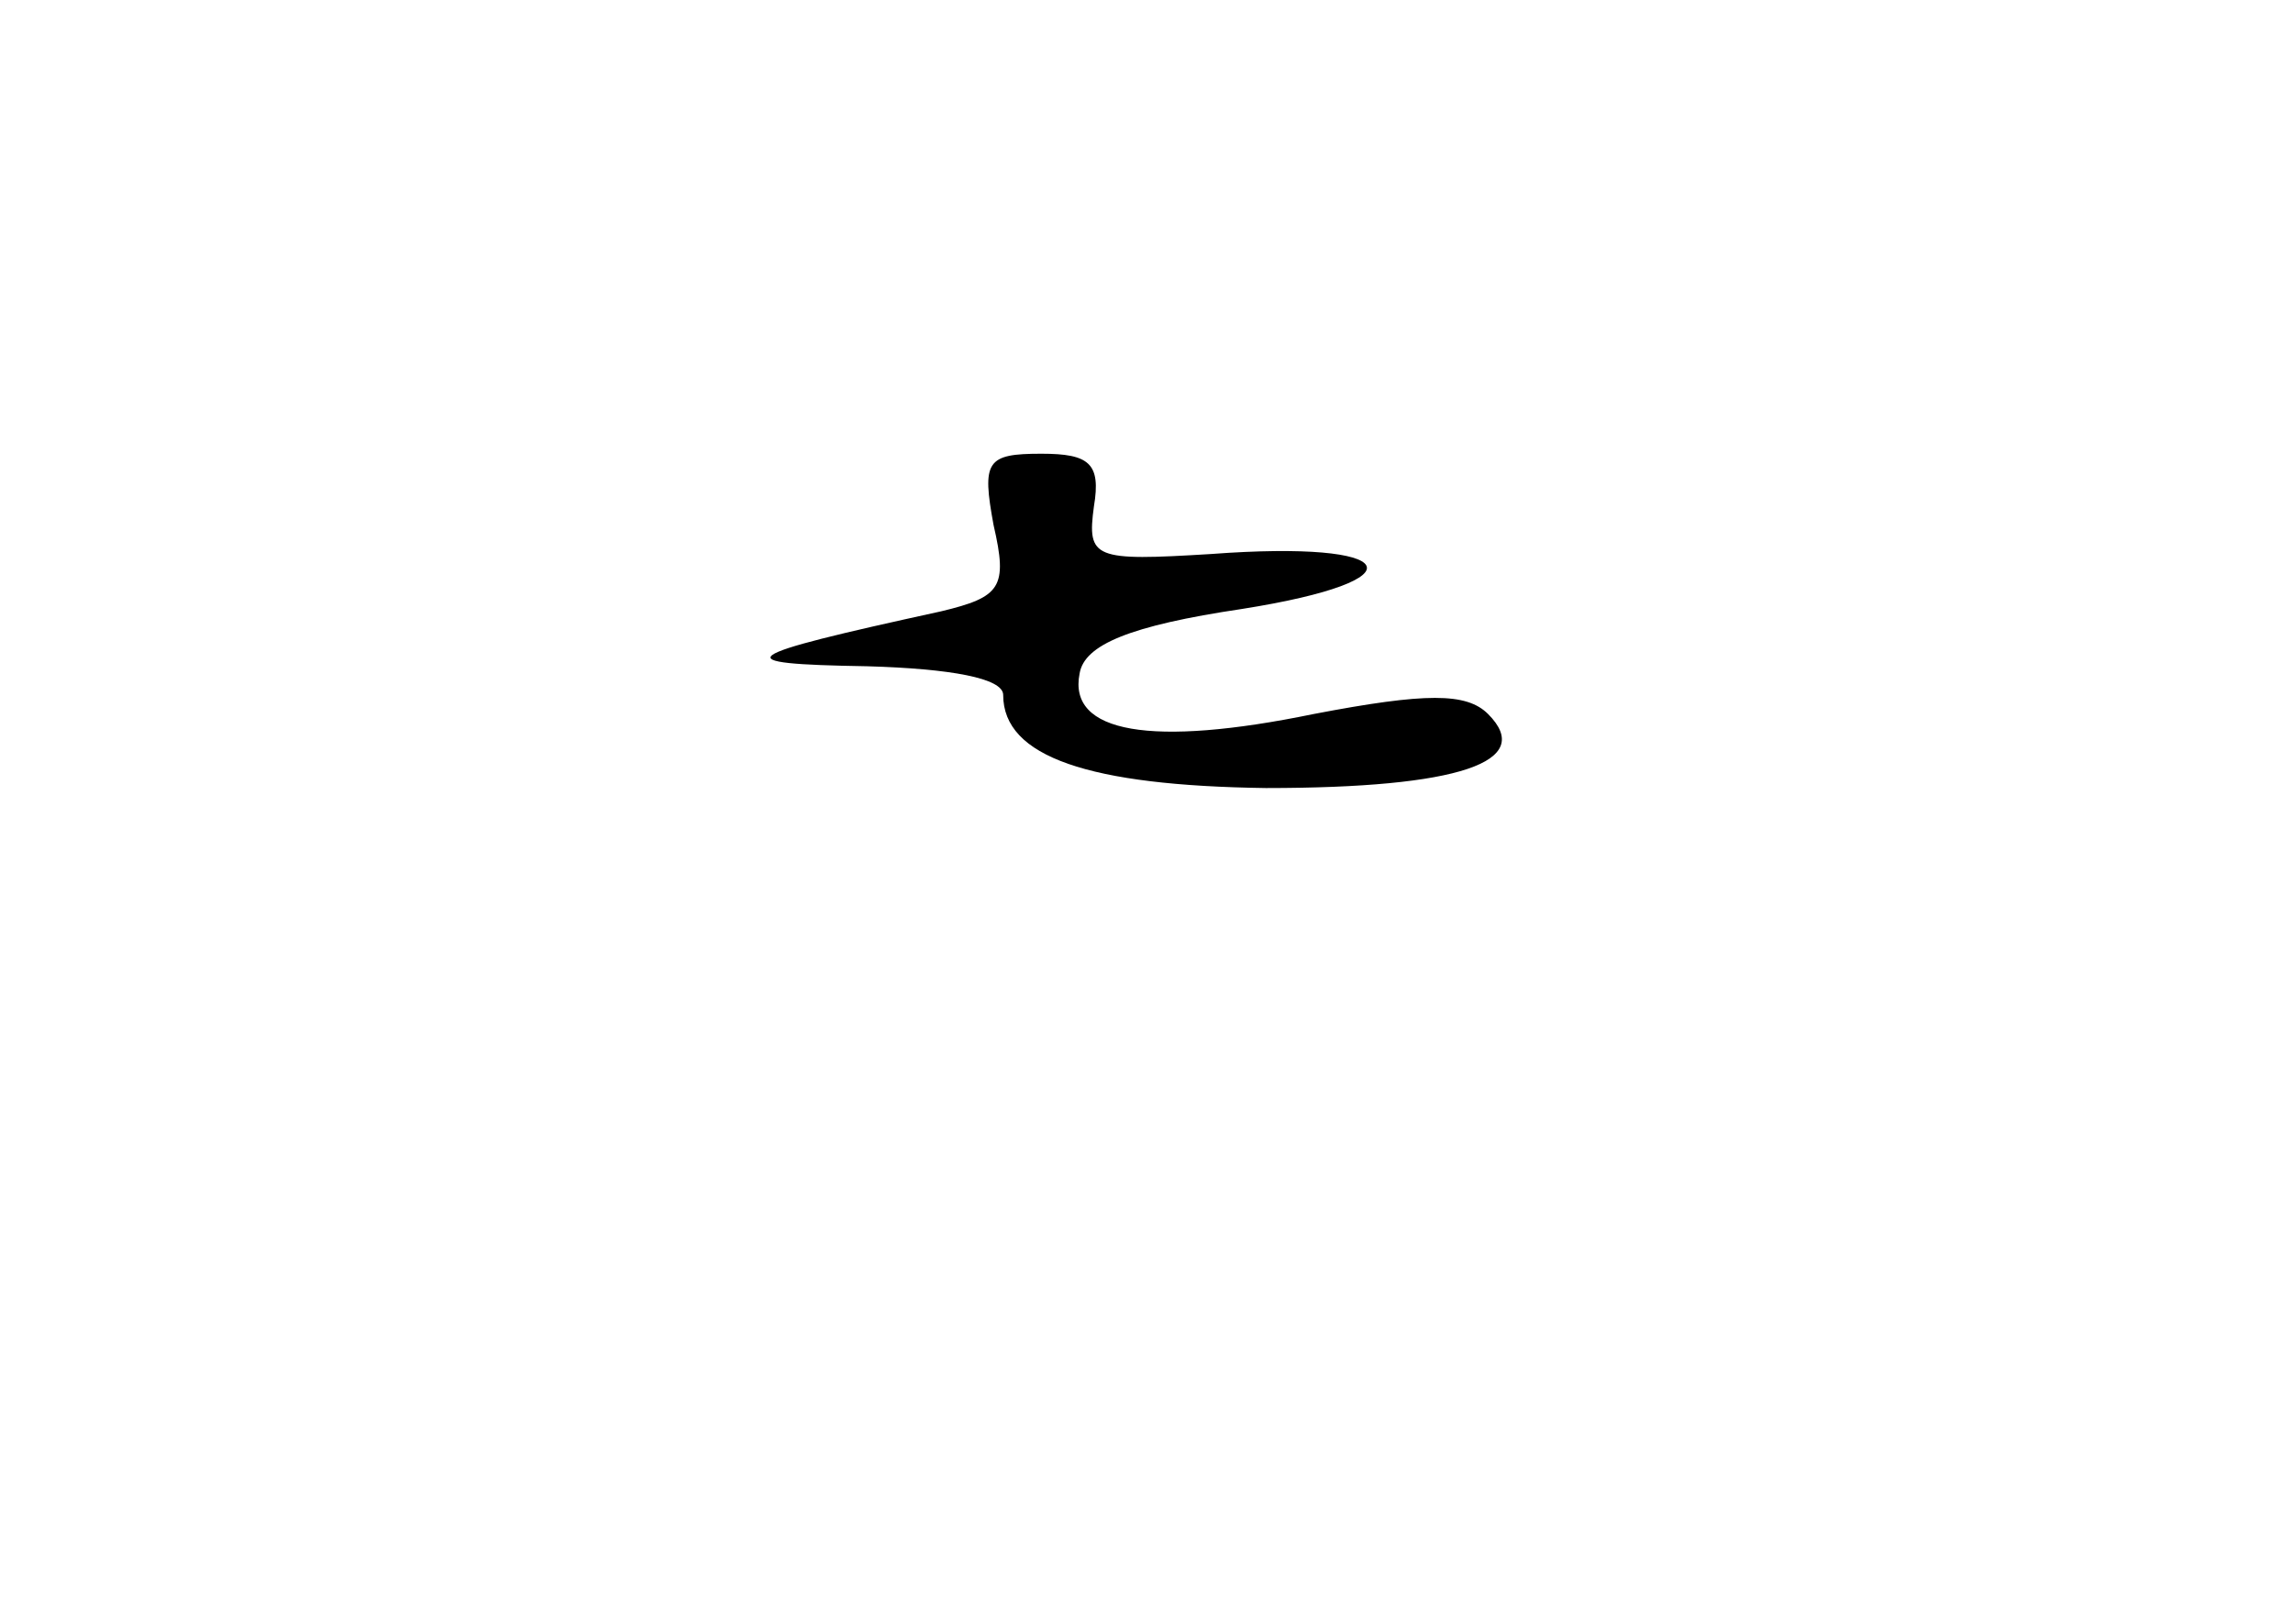 <?xml version="1.0" standalone="no"?>
<!DOCTYPE svg PUBLIC "-//W3C//DTD SVG 20010904//EN"
 "http://www.w3.org/TR/2001/REC-SVG-20010904/DTD/svg10.dtd">
<svg version="1.0" xmlns="http://www.w3.org/2000/svg"
 width="96pt" height="68pt" viewBox="0 0 96 68"
 preserveAspectRatio="xMidYMid meet">
<g transform="translate(0,68) scale(0.1,-0.1)"
fill="#000000" stroke="none">
<path d="M416 460 c6 -26 3 -30 -22 -36 -87 -19 -91 -22 -31 -23 35 -1 57 -5
57 -12 0 -26 36 -38 110 -39 81 0 113 11 93 31 -9 9 -26 9 -73 0 -68 -14 -103
-8 -98 17 2 12 21 20 68 27 76 12 67 29 -13 23 -49 -3 -52 -2 -49 20 3 18 -2
22 -22 22 -23 0 -25 -3 -20 -30z"/>
</g>
</svg>
